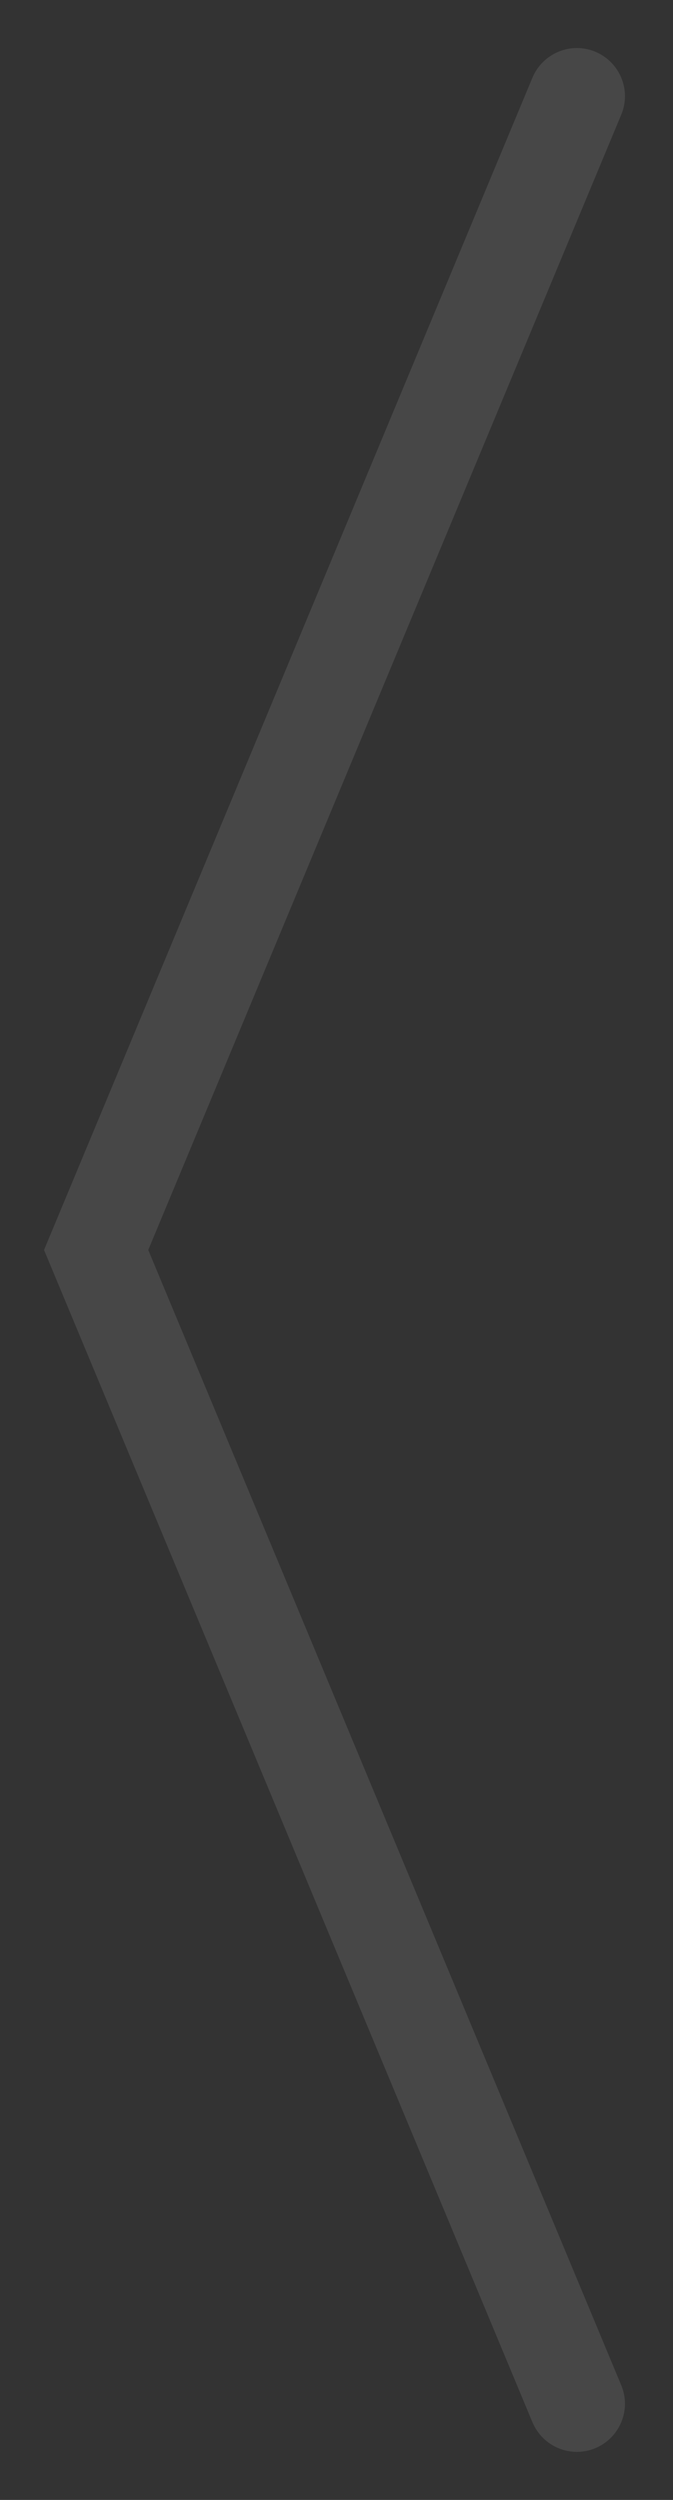 <svg width="7" height="26" viewBox="0 0 7 26" fill="none" xmlns="http://www.w3.org/2000/svg">
<rect x="0" y="0" width="7" height="26" fill="#333333" stroke="none"/>
<path d="M6.462 24.808C6.568 25.063 6.447 25.355 6.192 25.462C5.937 25.568 5.645 25.447 5.538 25.192L6.462 24.808ZM1 13L0.538 13.192L0.458 13L0.538 12.808L1 13ZM5.538 0.808C5.645 0.553 5.937 0.432 6.192 0.538C6.447 0.645 6.568 0.937 6.462 1.192L5.538 0.808ZM5.538 25.192L0.538 13.192L1.462 12.808L6.462 24.808L5.538 25.192ZM0.538 12.808L5.538 0.808L6.462 1.192L1.462 13.192L0.538 12.808Z" fill="white" fill-opacity="0.1"/>
</svg>
